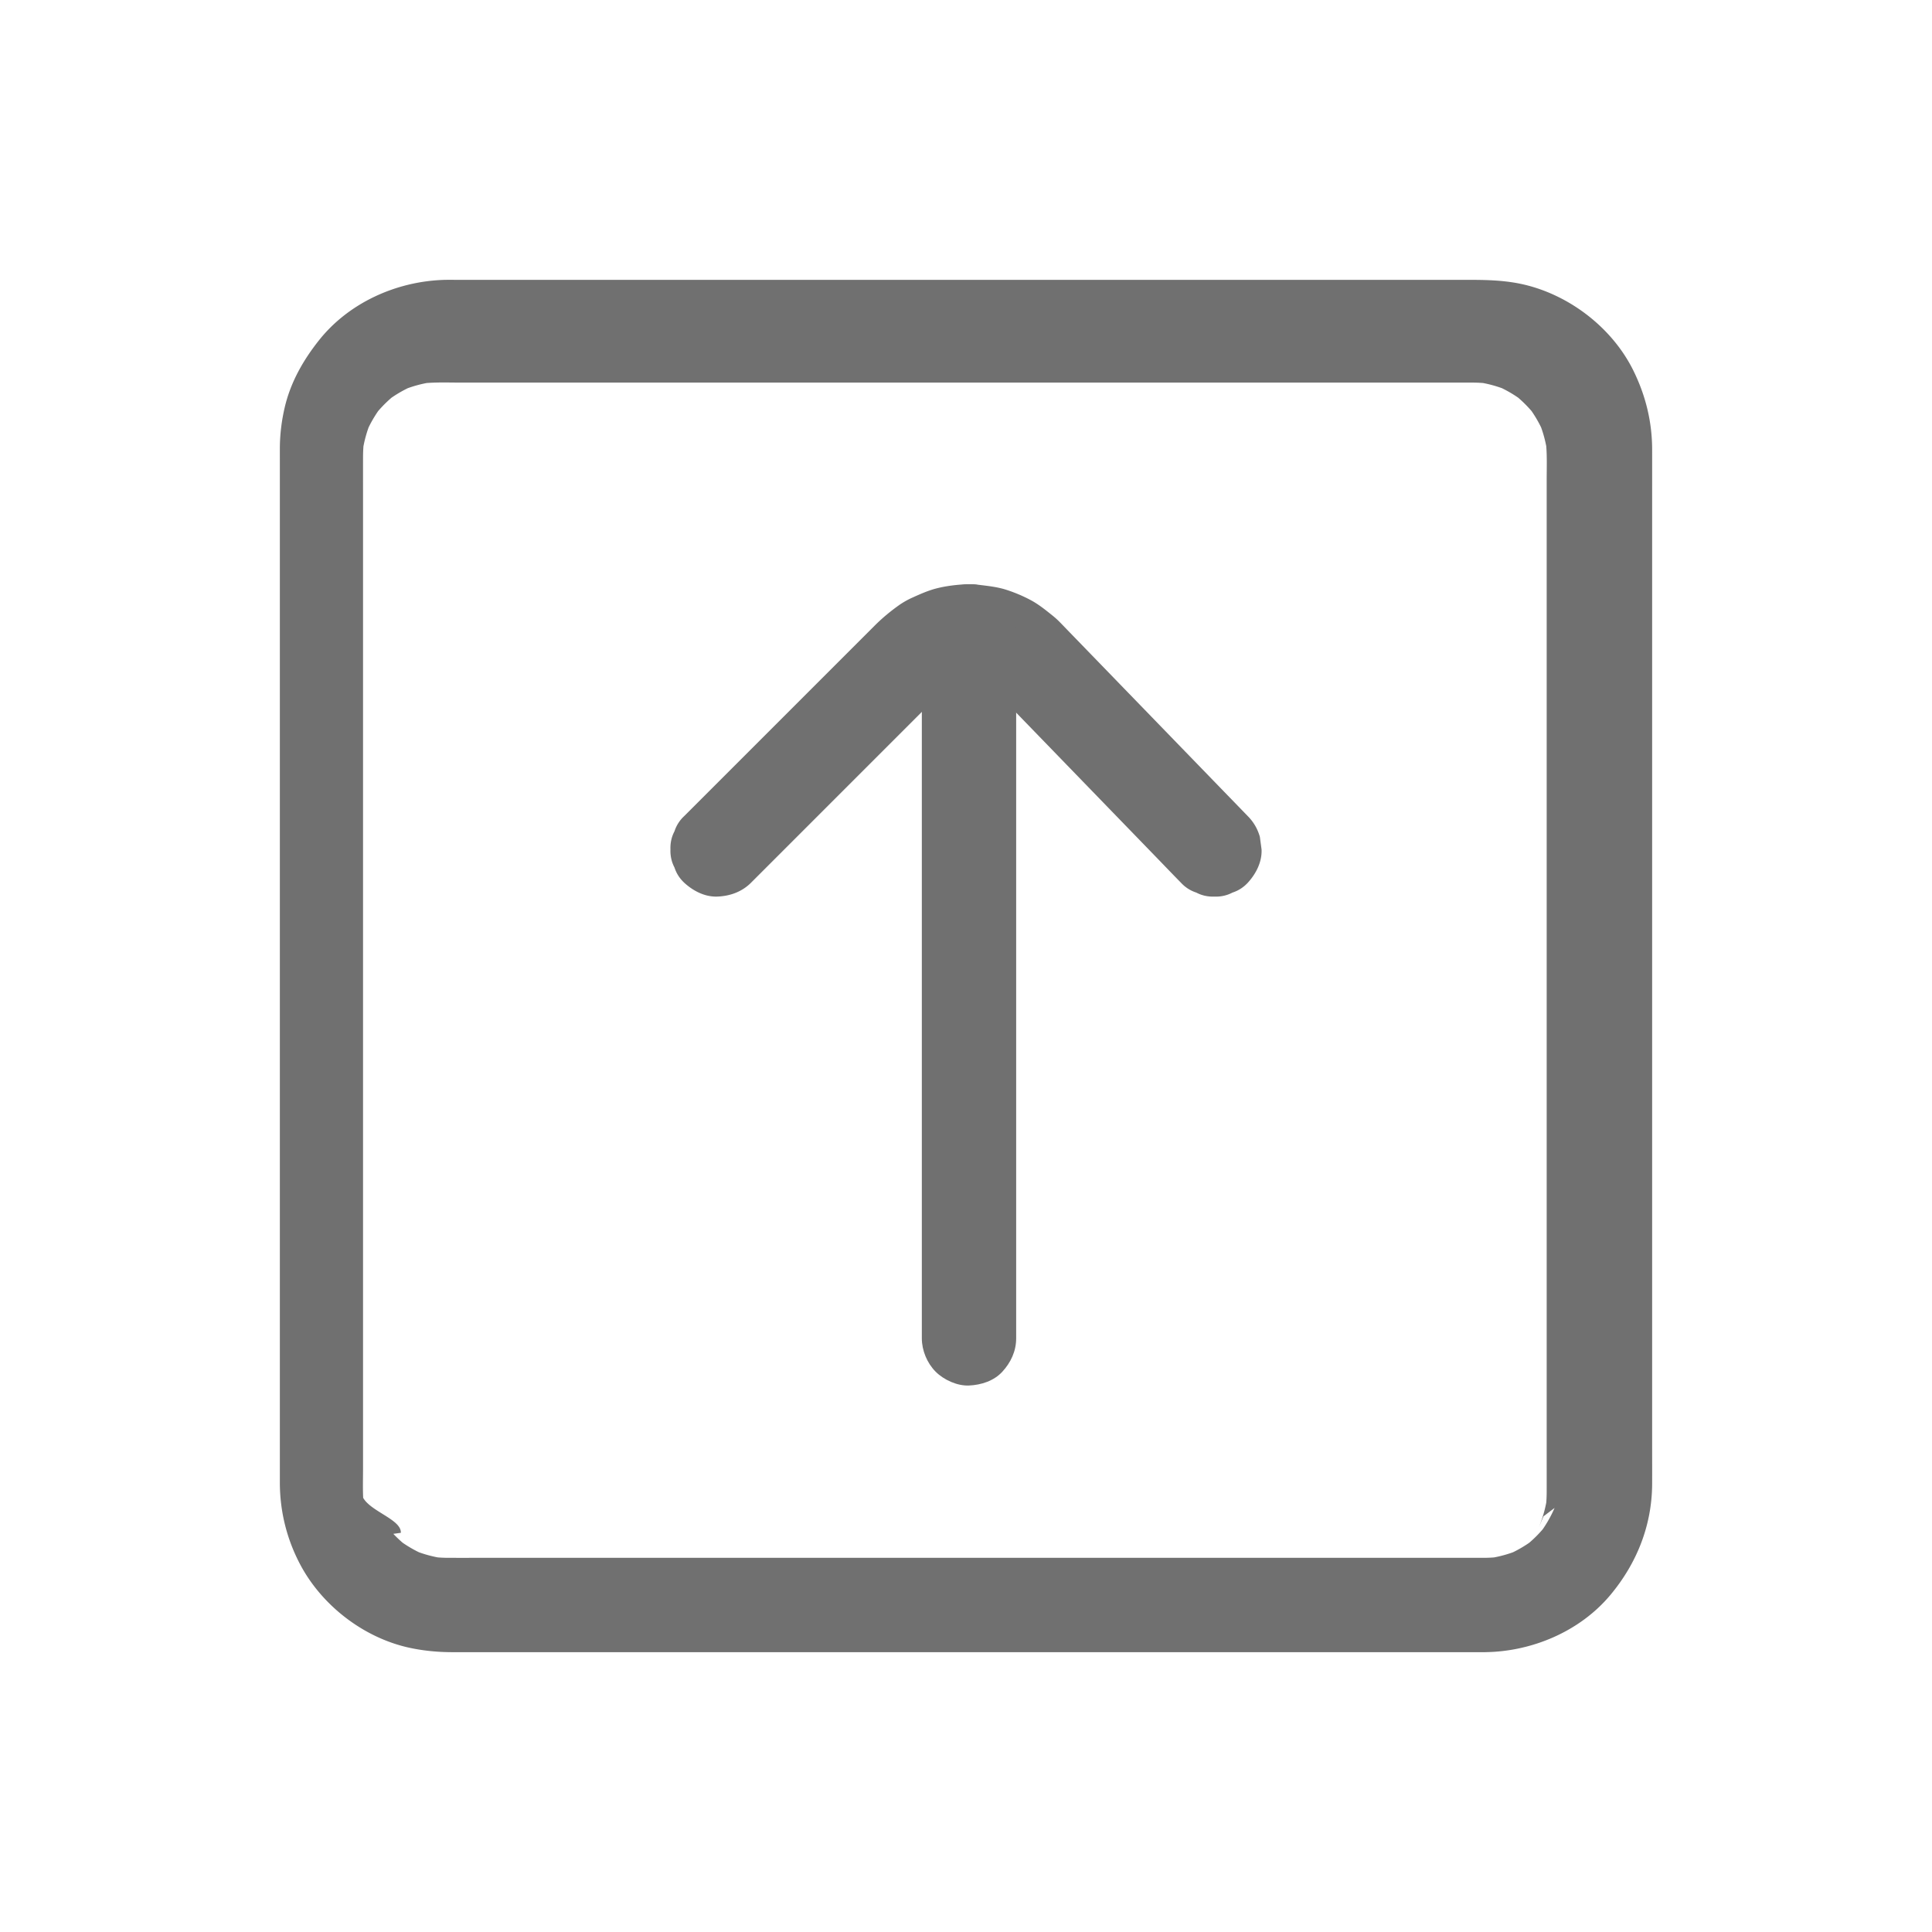 <svg t="1663558076867" class="icon" viewBox="0 0 1024 1024" version="1.1" xmlns="http://www.w3.org/2000/svg" p-id="7083" width="32" height="32"><path d="M398.02 467.9l10.57-10.57 25.27-25.27 30.29-30.29 25.62-25.62c3.76-3.76 7.51-7.53 11.28-11.28 1.28-1.27 2.62-2.46 4.04-3.57-1.69 1.3-3.37 2.61-5.06 3.91 2.96-2.28 6.17-4.16 9.6-5.62l-5.97 2.52a44.23 44.23 0 0 1 10.83-2.95c-2.22 0.3-4.43 0.6-6.65 0.89 3.83-0.5 7.68-0.5 11.51 0-2.22-0.3-4.43-0.6-6.65-0.89 3.73 0.52 7.35 1.51 10.83 2.95l-5.97-2.52c3.43 1.46 6.64 3.34 9.6 5.62-1.69-1.3-3.37-2.61-5.06-3.91 4.67 3.66 8.64 8.32 12.76 12.57 7.86 8.12 15.73 16.23 23.59 24.35 9.74 10.05 19.48 20.11 29.22 30.16 8.56 8.83 17.12 17.66 25.67 26.49 4.15 4.28 8.27 8.6 12.45 12.85l0.18 0.18c2.26 2.44 4.95 4.16 8.05 5.17 2.98 1.57 6.19 2.28 9.63 2.15 3.44 0.13 6.65-0.59 9.63-2.15 3.1-1.01 5.78-2.73 8.05-5.17 4.37-4.76 7.62-11.02 7.32-17.68-0.3-2.22-0.6-4.43-0.89-6.65-1.19-4.24-3.33-7.91-6.43-11.03-4.13-4.26-8.25-8.52-12.38-12.77-9.48-9.78-18.96-19.57-28.44-29.35l-31.95-32.97c-7.66-7.9-15.32-15.81-22.98-23.71-1.35-1.4-2.69-2.8-4.06-4.19-1.1-1.11-2.27-2.16-3.48-3.14-3.68-2.96-7.42-6.01-11.6-8.26-4.2-2.26-8.67-4.14-13.22-5.59-4.62-1.47-9.45-1.98-14.24-2.57-2.63-0.32-5.27-0.42-7.92-0.27-4.85 0.29-9.77 0.91-14.49 2.09-4.56 1.14-8.93 3.1-13.19 5.03-2.6 1.17-5.07 2.61-7.38 4.27-4.46 3.22-8.52 6.6-12.36 10.44l-20.22 20.22-31.74 31.74-30.73 30.73-17.46 17.46-0.82 0.82c-2.44 2.26-4.16 4.95-5.17 8.05-1.57 2.98-2.28 6.19-2.15 9.63-0.13 3.44 0.59 6.65 2.15 9.63 1.01 3.1 2.73 5.78 5.17 8.05 4.76 4.37 11.02 7.62 17.68 7.32 6.62-0.28 12.88-2.52 17.67-7.3z" p-id="7084" fill="#707070"></path><path d="M488.59 334.66V694.14c0 4.86-0.03 9.72 0 14.57v0.64c0 6.41 2.79 13.14 7.32 17.68 4.34 4.34 11.45 7.6 17.68 7.32 6.47-0.29 13.17-2.41 17.68-7.32 4.49-4.89 7.32-10.9 7.32-17.68v-10.09-27.21-40.35-49.23-53.73-54.6-50.56-42.88-30.83c0-4.86 0.03-9.72 0-14.57v-0.64c0-6.41-2.79-13.14-7.32-17.68-4.34-4.34-11.45-7.6-17.68-7.32-6.47 0.29-13.17 2.41-17.68 7.32-4.48 4.89-7.32 10.9-7.32 17.68z" p-id="7085" fill="#707070"></path><path d="M786.77 825.68H257.35c-6.57 0-13.14 0.02-19.7 0a73.25 73.25 0 0 1-8.88-0.55c2.22 0.3 4.43 0.6 6.65 0.89-5.74-0.8-11.29-2.32-16.64-4.56l5.97 2.52a67.105 67.105 0 0 1-13.79-8.07c1.69 1.3 3.37 2.61 5.06 3.91a67.807 67.807 0 0 1-11.85-11.85c1.3 1.69 2.61 3.37 3.91 5.06a76591182022511300 76591182022511300 0 0 0-10.11-24.46c0.3 2.22 0.6 4.43 0.89 6.65-0.88-7.06-0.55-14.33-0.55-21.43v-39.31-59.59-72.63-80.44-80.89-75.26-63.23-44.79c0-6.65-0.02-13.31 0-19.96 0.01-2.98 0.18-5.94 0.55-8.9-0.3 2.22-0.6 4.43-0.89 6.65 0.8-5.74 2.32-11.29 4.56-16.64l-2.52 5.97c2.14-4.92 4.83-9.51 8.07-13.79-1.3 1.69-2.61 3.37-3.91 5.06 3.46-4.44 7.41-8.39 11.85-11.85-1.69 1.3-3.37 2.61-5.06 3.91 4.28-3.24 8.87-5.93 13.79-8.07l-5.97 2.52c5.35-2.24 10.9-3.76 16.64-4.56-2.22 0.3-4.43 0.6-6.65 0.89 7.06-0.88 14.33-0.55 21.43-0.55h516.14c6.65 0 13.31-0.02 19.96 0 2.98 0.01 5.94 0.18 8.9 0.55-2.22-0.3-4.43-0.6-6.65-0.89 5.74 0.8 11.29 2.32 16.64 4.56l-5.97-2.52c4.92 2.14 9.51 4.83 13.79 8.07-1.69-1.3-3.37-2.61-5.06-3.91 4.44 3.46 8.39 7.41 11.85 11.85-1.3-1.69-2.61-3.37-3.91-5.06 3.24 4.28 5.93 8.87 8.07 13.79l-2.52-5.97c2.24 5.35 3.76 10.9 4.56 16.64-0.3-2.22-0.6-4.43-0.89-6.65 0.88 7.06 0.55 14.33 0.55 21.43v516.14c0 6.65 0.02 13.31 0 19.96-0.01 2.98-0.18 5.94-0.55 8.9 0.3-2.22 0.6-4.43 0.89-6.65-0.8 5.74-2.32 11.29-4.56 16.64l2.52-5.97a67.105 67.105 0 0 1-8.07 13.79c1.3-1.69 2.61-3.37 3.91-5.06a67.807 67.807 0 0 1-11.85 11.85c1.69-1.3 3.37-2.61 5.06-3.91a67.105 67.105 0 0 1-13.79 8.07l5.97-2.52a66.792 66.792 0 0 1-16.64 4.56c2.22-0.3 4.43-0.6 6.65-0.89-2.79 0.35-5.6 0.53-8.43 0.55-13.07 0.1-25.61 11.43-25 25 0.6 13.46 10.99 25.1 25 25 24.97-0.18 50.55-10.91 66.74-30.28 14-16.75 22.05-36.83 22.16-58.82 0.03-6.97 0-13.95 0-20.92v-49.91-70.45-83.43-88.04-84.21-72.68-53.26c0-8.47 0.01-16.94 0-25.41-0.02-14.8-3.47-28.77-10.02-42-10.93-22.05-32.79-39.13-56.57-45.12-11.83-2.98-23.44-2.83-35.42-2.83H241.49c-2.21 0-4.43-0.04-6.64 0.04-25.03 0.91-50.01 12.16-65.75 31.96-8.39 10.56-15.03 22.21-18.16 35.47-1.67 7.06-2.58 14.44-2.61 21.71-0.01 2.23 0 4.46 0 6.7V785.86c0.02 15.25 3.69 29.99 10.84 43.46 11.51 21.68 33.53 38.65 57.53 43.96 7.62 1.68 15.4 2.41 23.19 2.41H786.79c13.08 0 25.6-11.5 25-25-0.62-13.55-11-25.01-25.02-25.01z" p-id="7086" fill="#707070"></path></svg>